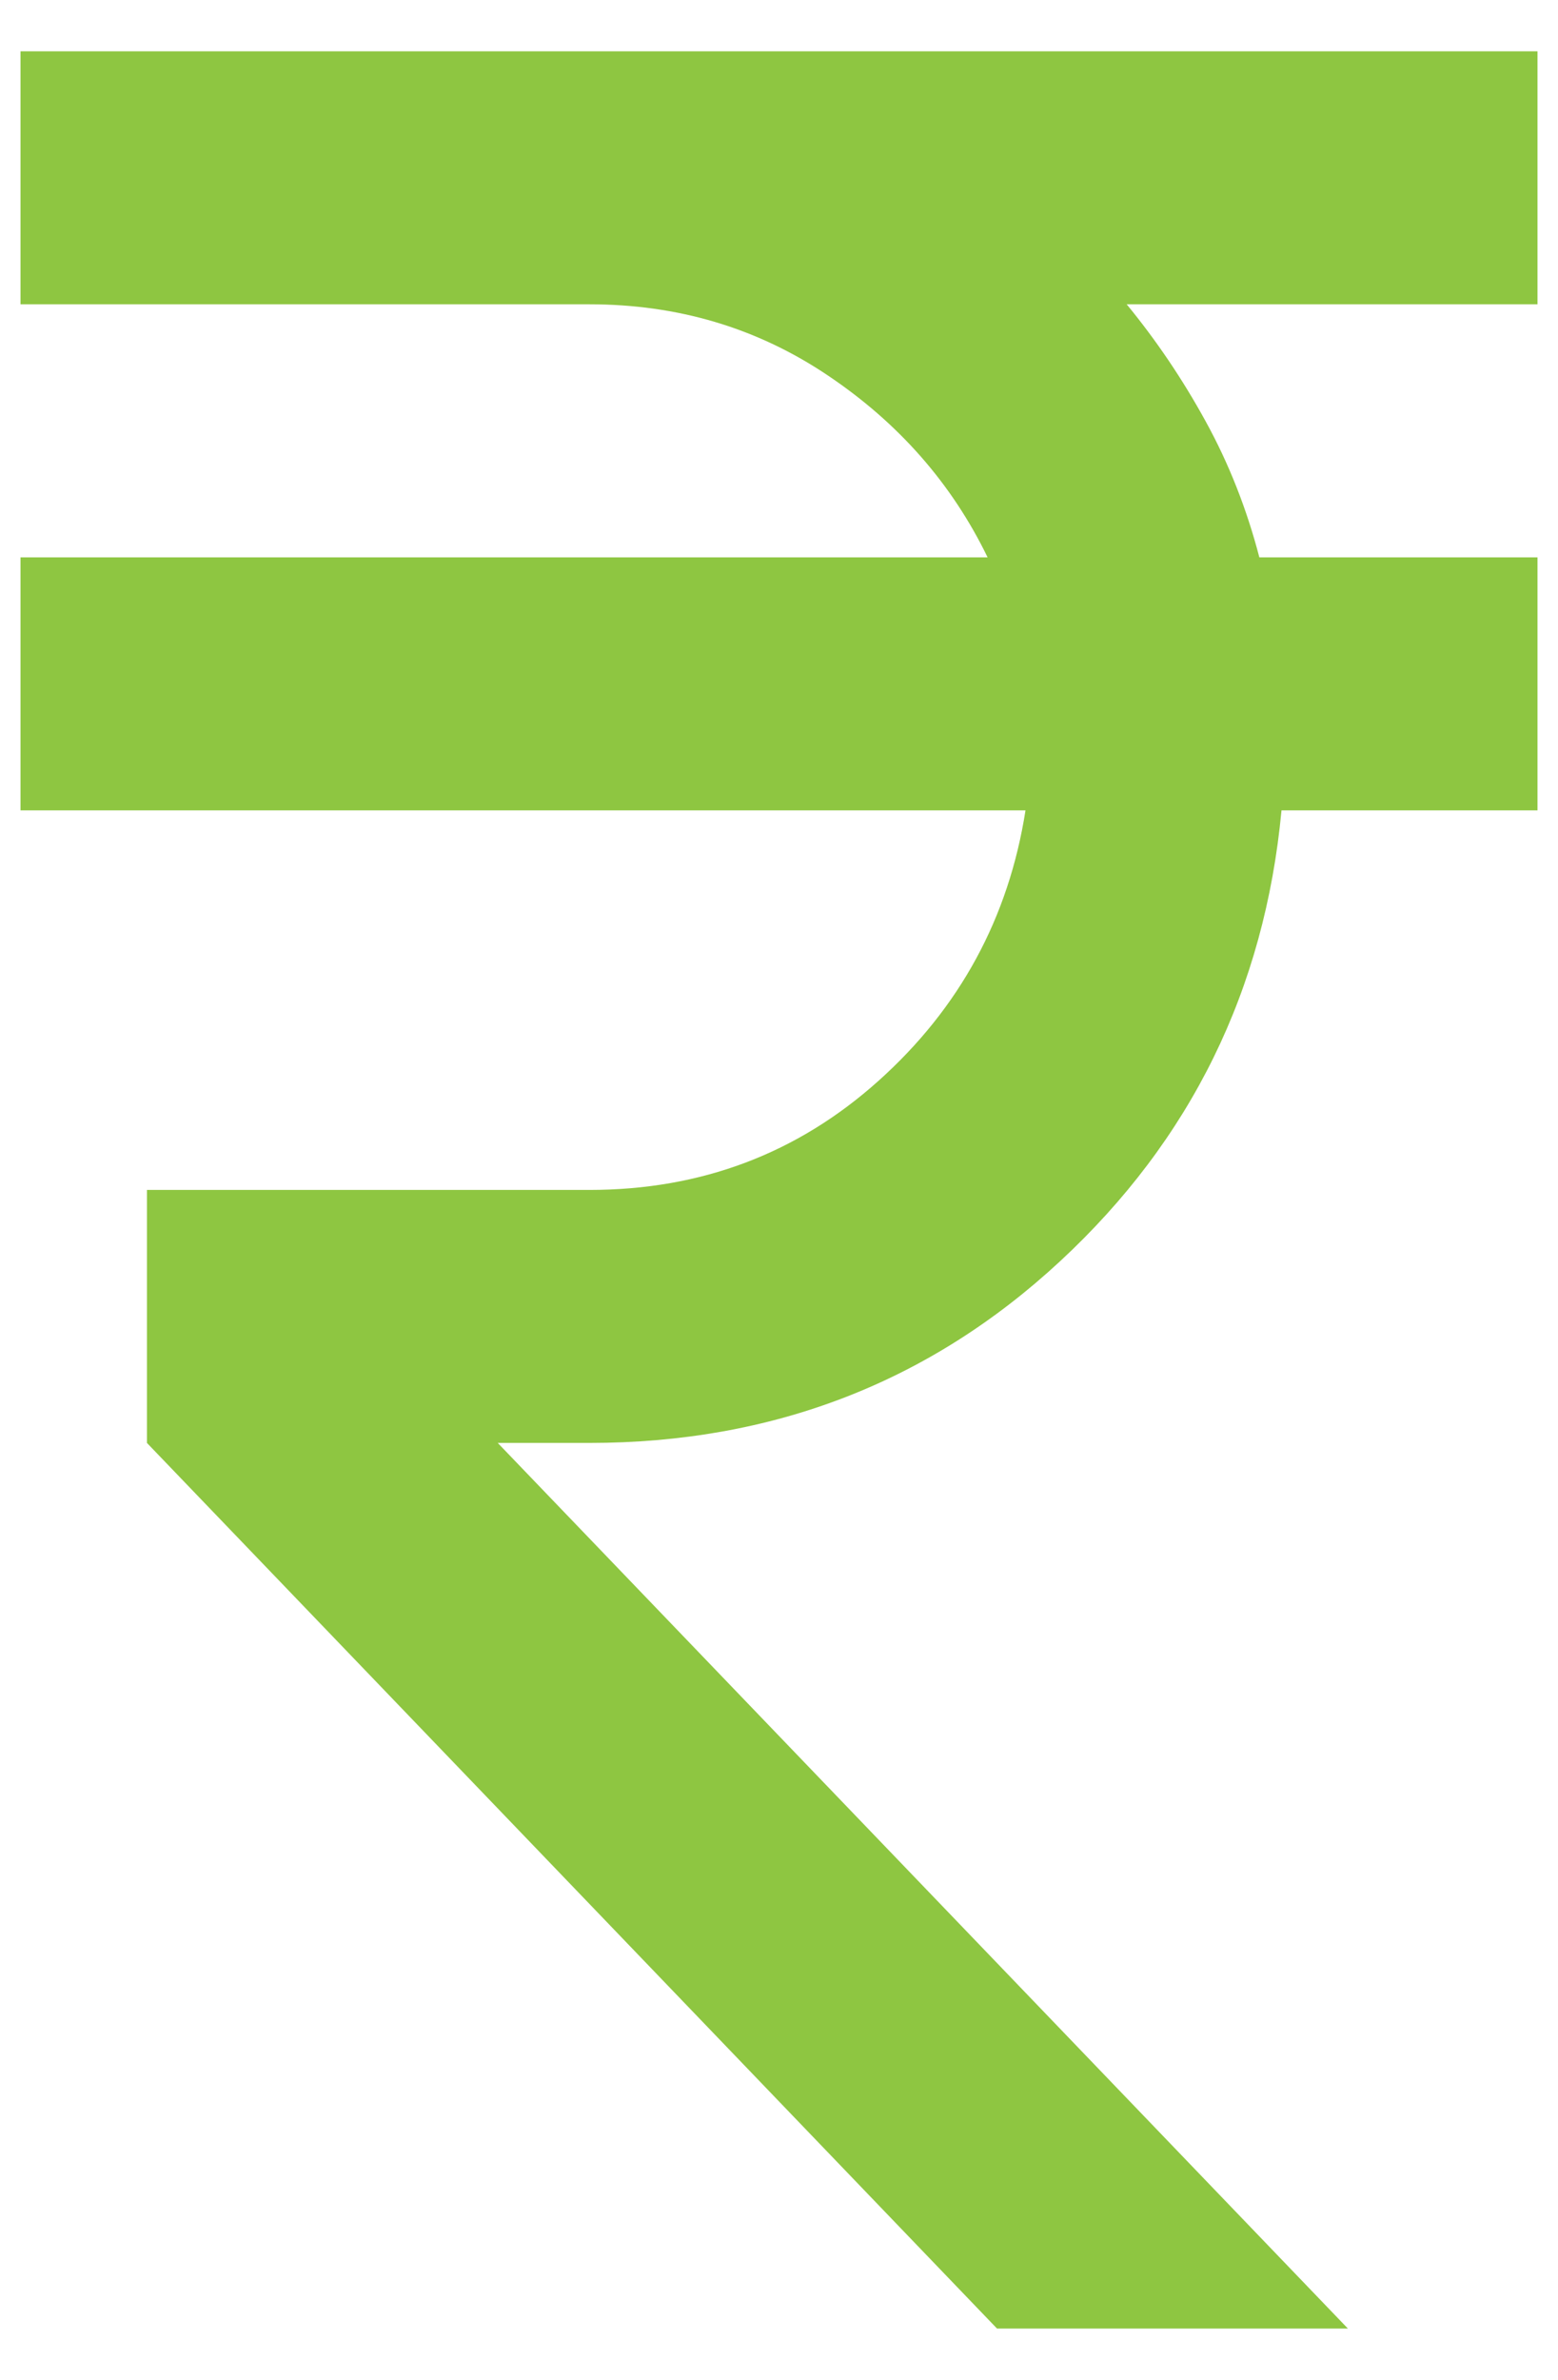 <svg width="19" height="29" viewBox="0 0 19 29" fill="none" xmlns="http://www.w3.org/2000/svg">
<path d="M12.159 28.375L1.792 17.583V14.5H7.188C8.549 14.5 9.725 14.057 10.714 13.17C11.703 12.284 12.301 11.185 12.506 9.875H0.25V6.792H12.044C11.607 5.892 10.958 5.154 10.097 4.576C9.237 3.997 8.267 3.708 7.188 3.708H0.25V0.625H18.75V3.708H13.74C14.099 4.145 14.421 4.62 14.703 5.134C14.986 5.648 15.204 6.201 15.358 6.792H18.75V9.875H15.628C15.423 12.059 14.523 13.89 12.93 15.367C11.337 16.845 9.423 17.583 7.188 17.583H6.07L16.438 28.375H12.159Z" fill="#8EC641"/>
</svg>
